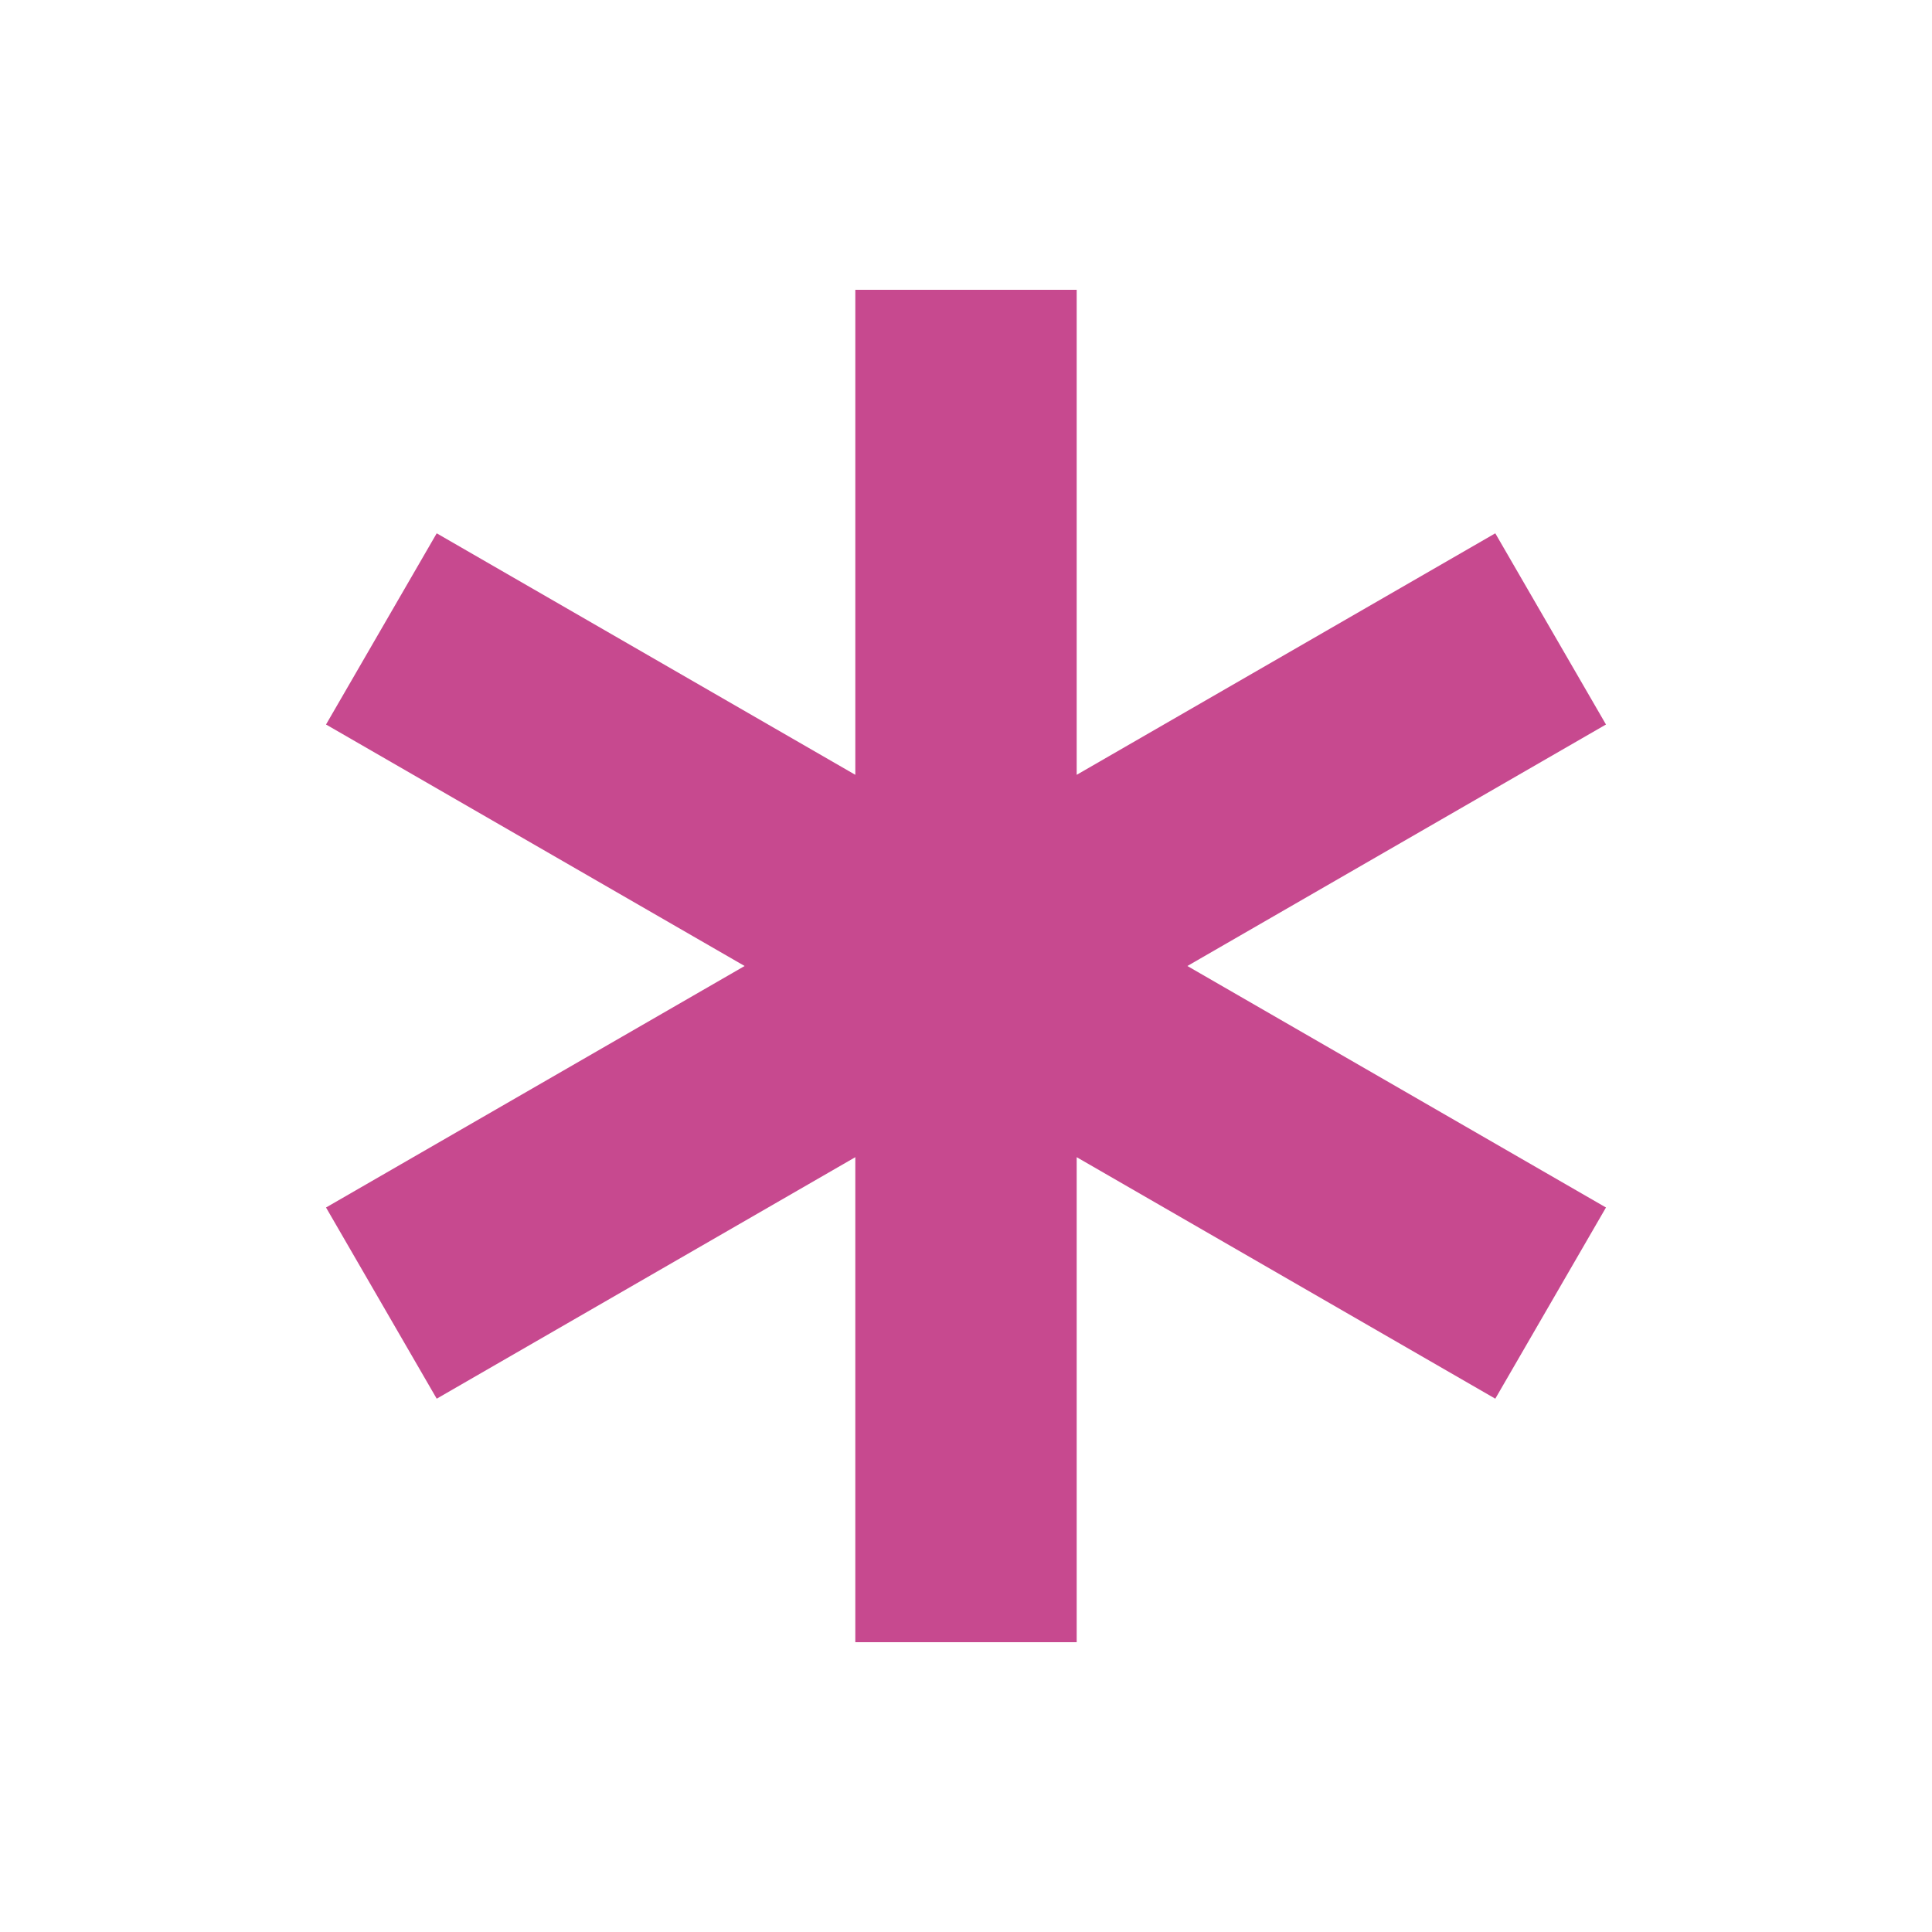 <svg xmlns="http://www.w3.org/2000/svg" height="20px" viewBox="0 -960 960 960" width="20px" fill="#C7498F"><path d="M425-144v-241L217-265l-55-95 208-120-208-120 55-95 208 120v-241h110v241l208-120 55 95-208 120 208 120-55 95-208-120v241H425Z"/></svg>